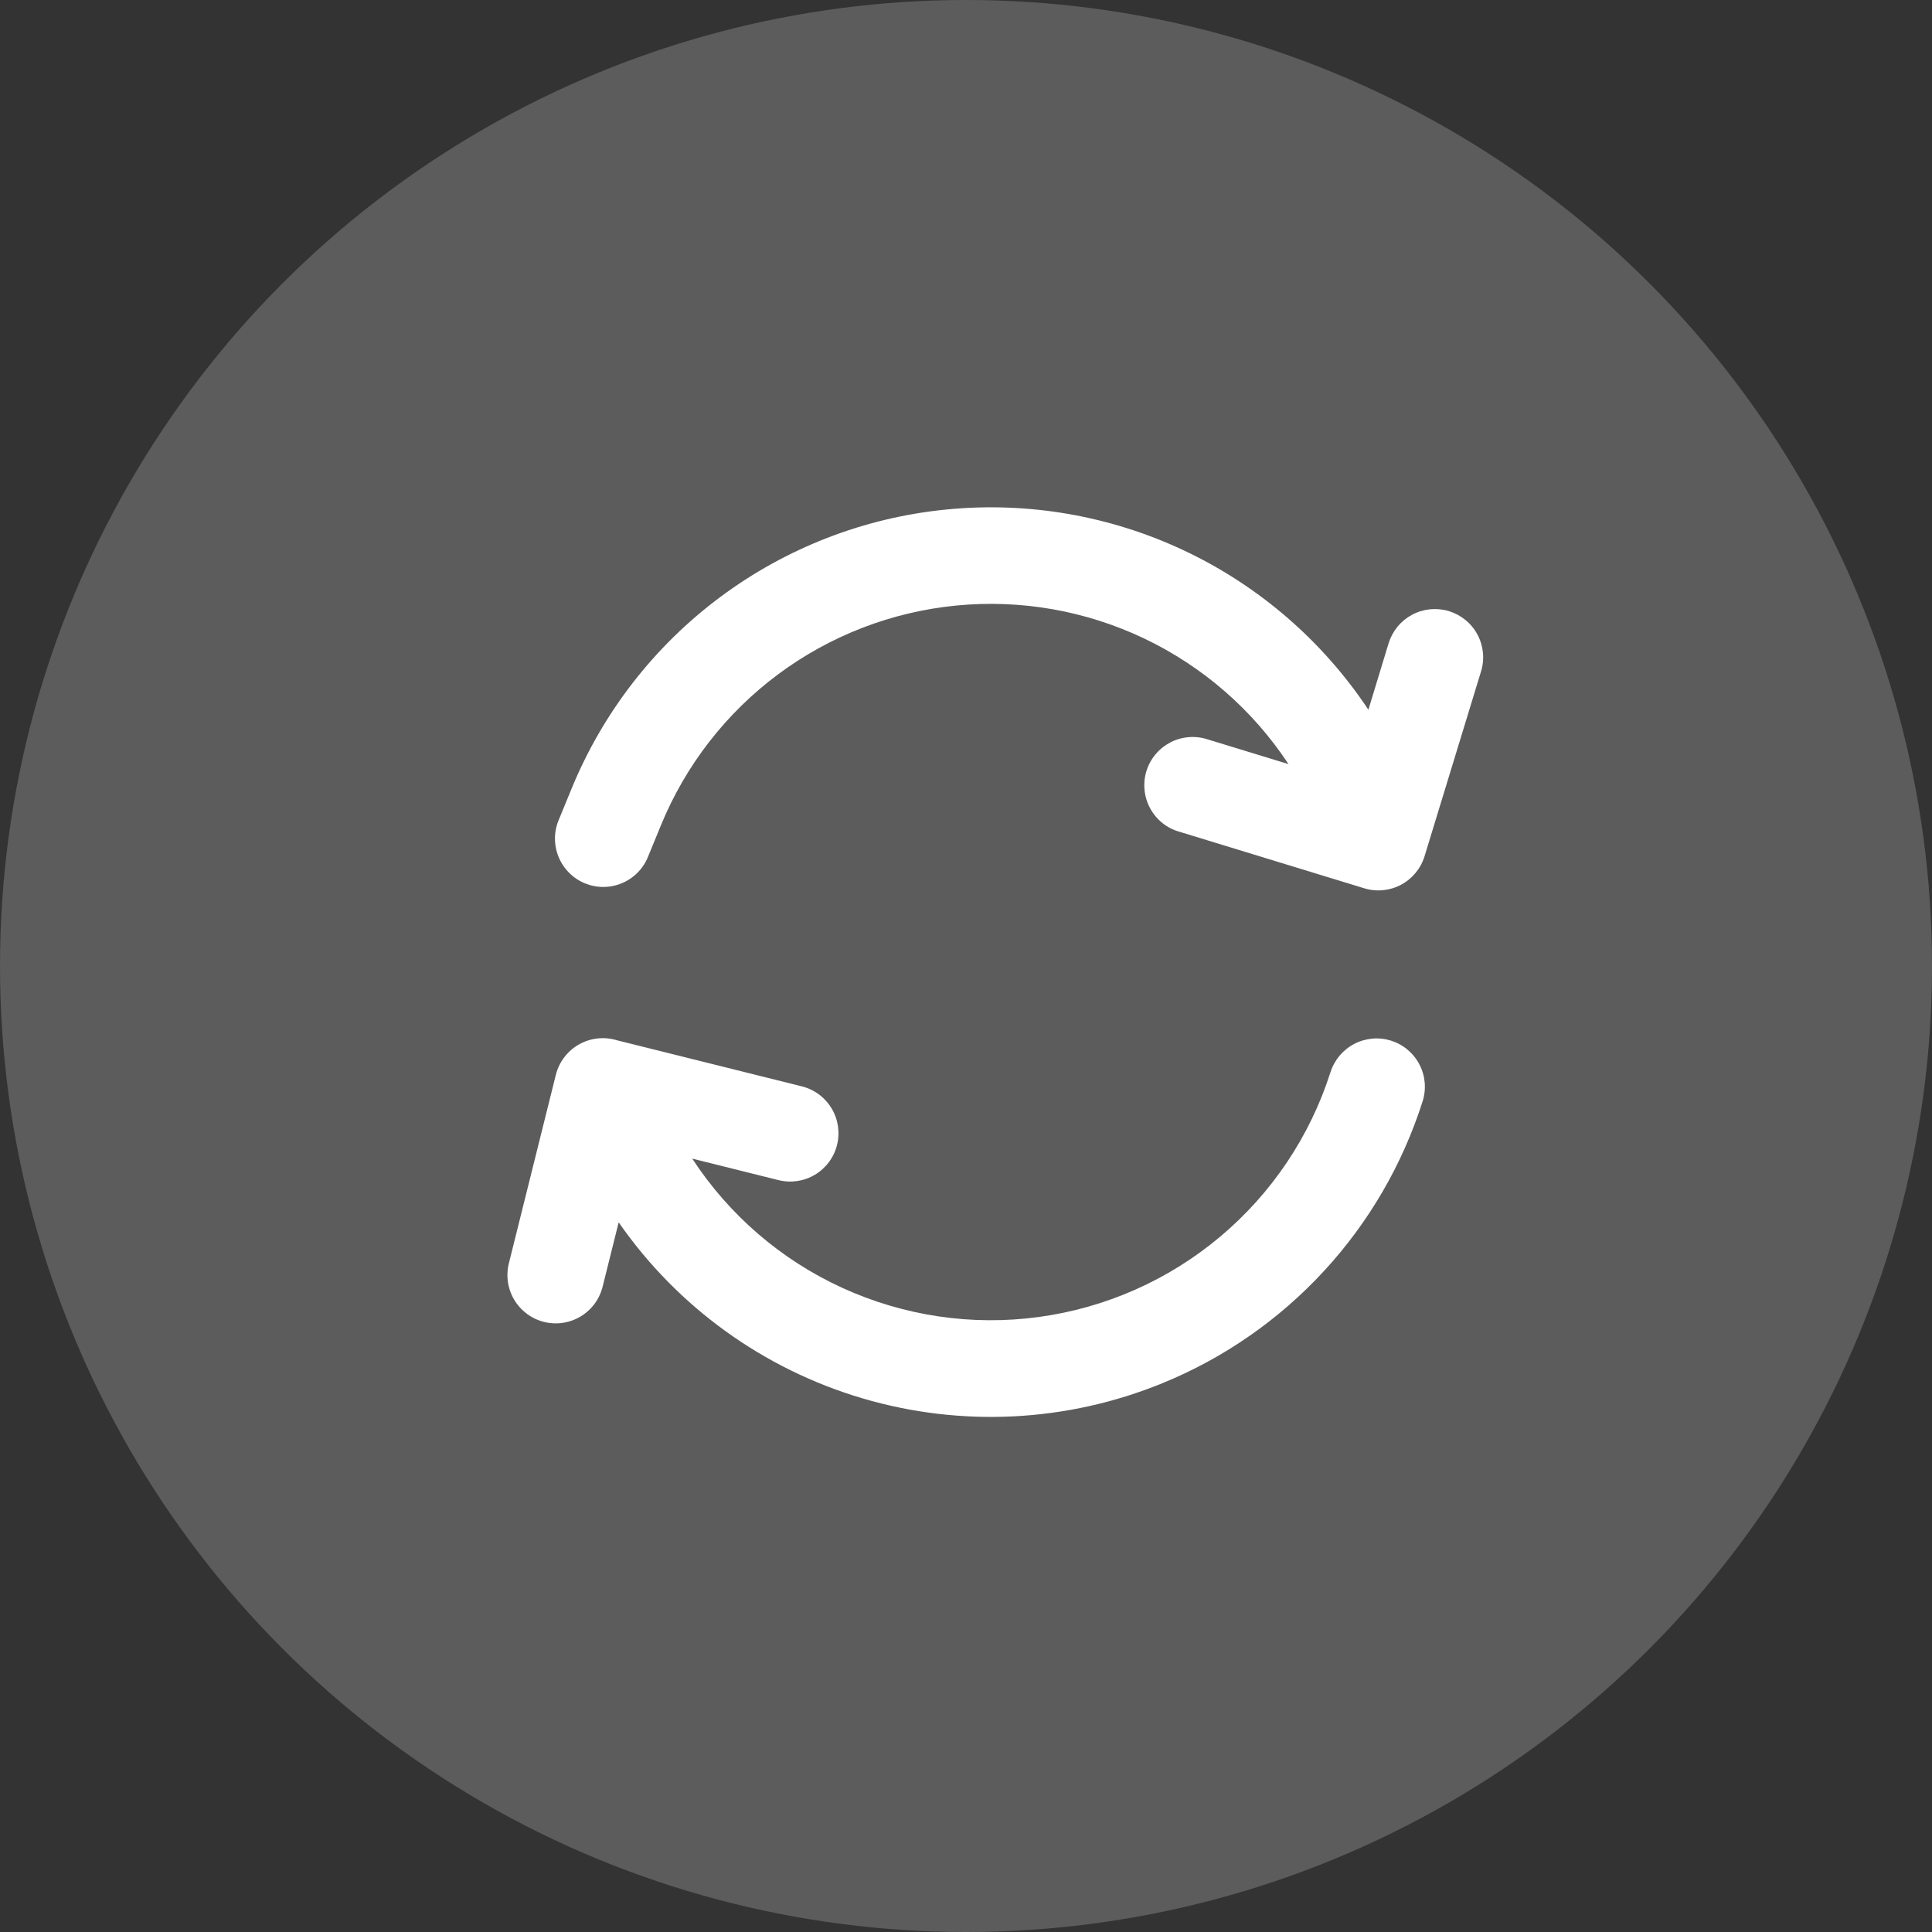<svg width="40" height="40" viewBox="0 0 40 40" fill="none" xmlns="http://www.w3.org/2000/svg">
  <rect x="0" y="0" width="40" height="40" fill="#333333" stroke="none"/>
  <g clip-path="url(#clip0_9_1414)">
    <circle cx="20" cy="20" r="20" fill="white" fill-opacity="0.2"/>
    <path d="M28.331 14.694L28.75 13.317C28.789 13.192 28.852 13.075 28.935 12.973C29.019 12.872 29.122 12.788 29.237 12.727C29.353 12.665 29.48 12.627 29.611 12.614C29.742 12.602 29.874 12.615 30 12.653C30.125 12.692 30.242 12.755 30.343 12.838C30.445 12.922 30.529 13.024 30.59 13.14C30.652 13.256 30.69 13.383 30.703 13.514C30.715 13.645 30.702 13.777 30.663 13.902L29.494 17.727C29.416 17.981 29.241 18.193 29.007 18.318C28.773 18.442 28.499 18.469 28.245 18.391L24.421 17.221C24.292 17.185 24.172 17.124 24.068 17.041C23.964 16.958 23.878 16.855 23.814 16.738C23.75 16.621 23.71 16.492 23.697 16.36C23.683 16.227 23.696 16.093 23.735 15.966C23.774 15.839 23.838 15.72 23.924 15.618C24.009 15.516 24.114 15.432 24.232 15.37C24.35 15.309 24.48 15.272 24.613 15.262C24.745 15.251 24.879 15.267 25.006 15.309L26.677 15.82C25.938 14.699 24.907 13.801 23.695 13.222C22.484 12.644 21.137 12.407 19.8 12.537C18.464 12.667 17.188 13.159 16.111 13.96C15.033 14.762 14.195 15.842 13.685 17.084L13.425 17.717C13.378 17.842 13.306 17.956 13.214 18.053C13.122 18.15 13.011 18.227 12.889 18.28C12.766 18.334 12.634 18.362 12.501 18.363C12.367 18.365 12.235 18.339 12.111 18.289C11.987 18.238 11.875 18.163 11.781 18.068C11.687 17.974 11.613 17.861 11.563 17.737C11.513 17.613 11.488 17.48 11.49 17.347C11.492 17.213 11.521 17.081 11.575 16.959L11.835 16.326C12.482 14.75 13.545 13.379 14.912 12.361C16.278 11.343 17.896 10.716 19.592 10.549C21.288 10.381 22.997 10.678 24.537 11.408C26.076 12.139 27.388 13.275 28.331 14.694ZM12.809 25.307L12.482 26.618C12.452 26.748 12.397 26.871 12.32 26.98C12.242 27.088 12.144 27.18 12.031 27.25C11.917 27.32 11.791 27.366 11.659 27.387C11.528 27.407 11.393 27.401 11.264 27.369C11.134 27.337 11.013 27.279 10.906 27.199C10.8 27.119 10.71 27.019 10.643 26.904C10.575 26.789 10.532 26.661 10.514 26.529C10.497 26.397 10.506 26.263 10.541 26.134L11.508 22.254C11.541 22.122 11.6 21.998 11.683 21.89C11.765 21.781 11.868 21.691 11.987 21.624C12.105 21.557 12.236 21.515 12.371 21.5C12.507 21.485 12.643 21.498 12.774 21.538L16.602 22.492C16.859 22.556 17.08 22.72 17.217 22.948C17.354 23.175 17.394 23.447 17.33 23.705C17.266 23.962 17.102 24.183 16.875 24.32C16.647 24.457 16.375 24.497 16.117 24.433L14.332 23.988C15.095 25.157 16.174 26.086 17.444 26.666C18.714 27.246 20.122 27.455 21.506 27.267C22.889 27.079 24.191 26.504 25.26 25.606C26.33 24.709 27.123 23.526 27.547 22.196C27.628 21.944 27.806 21.733 28.042 21.611C28.158 21.551 28.286 21.515 28.417 21.503C28.547 21.492 28.679 21.507 28.805 21.547C28.93 21.587 29.046 21.651 29.146 21.736C29.246 21.821 29.329 21.925 29.389 22.041C29.45 22.158 29.486 22.285 29.497 22.416C29.508 22.547 29.493 22.679 29.453 22.804C29.037 24.11 28.34 25.309 27.41 26.317C26.481 27.324 25.342 28.116 24.073 28.635C22.097 29.445 19.904 29.556 17.856 28.951C15.808 28.346 14.027 27.061 12.809 25.307Z" fill="white"/>
  </g>
  <defs>
    <clipPath id="clip0_9_1414">
      <rect width="40" height="40" fill="white"/>
    </clipPath>
  </defs>
</svg>
